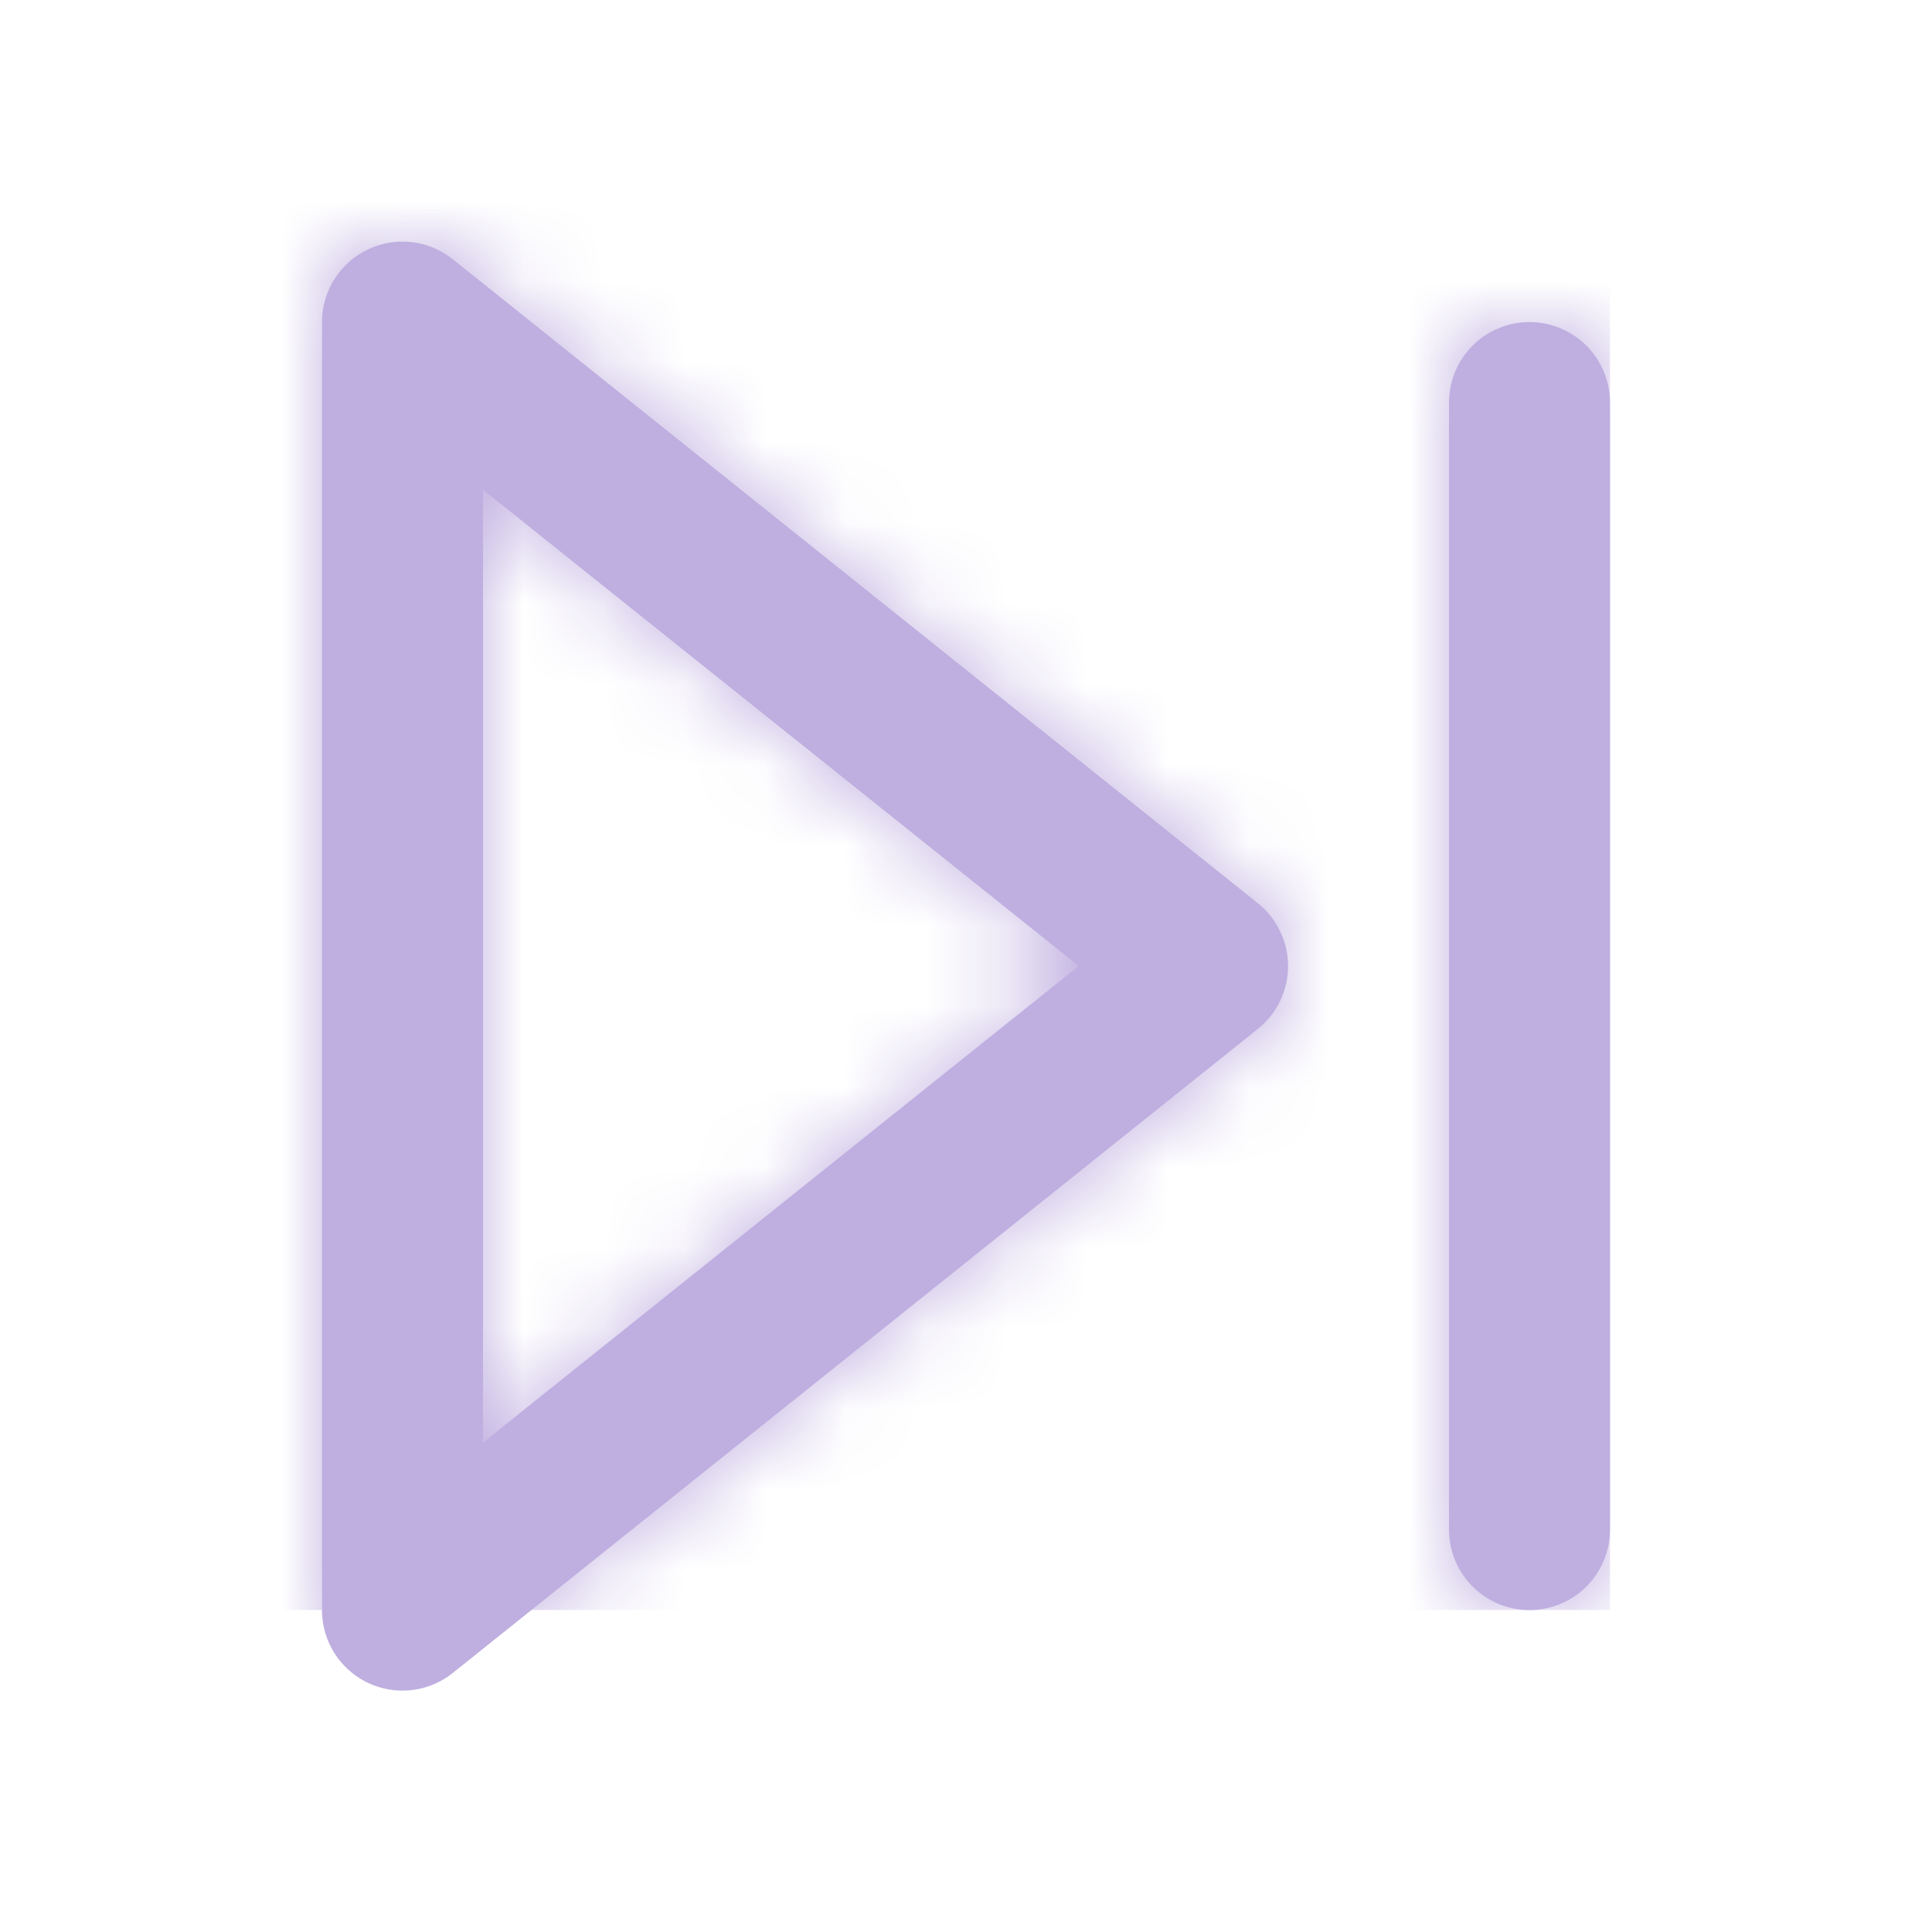 <svg xmlns="http://www.w3.org/2000/svg" xmlns:xlink="http://www.w3.org/1999/xlink" width="24" height="24" viewBox="0 0 24 24">
    <defs>
        <path id="a" d="M6 6.083V17.92l7.4-5.92L6 6.084zM5.625 3.22l10 8a1 1 0 0 1 0 1.562l-10 8A1 1 0 0 1 4 20.002v-16a1 1 0 0 1 1.625-.781zM18 5.001a1 1 0 0 1 2 0v14a1 1 0 1 1-2 0v-14z"/>
    </defs>
    <g fill="none" fill-rule="evenodd">
        <mask id="b" fill="#fff">
            <use xlink:href="#a"/>
        </mask>
        <use fill="#BFAFE0" fill-rule="nonzero" xlink:href="#a"/>
        <g fill="#BFAFE0" mask="url(#b)">
            <path d="M0 0h20v20H0z"/>
        </g>
    </g>
</svg>
